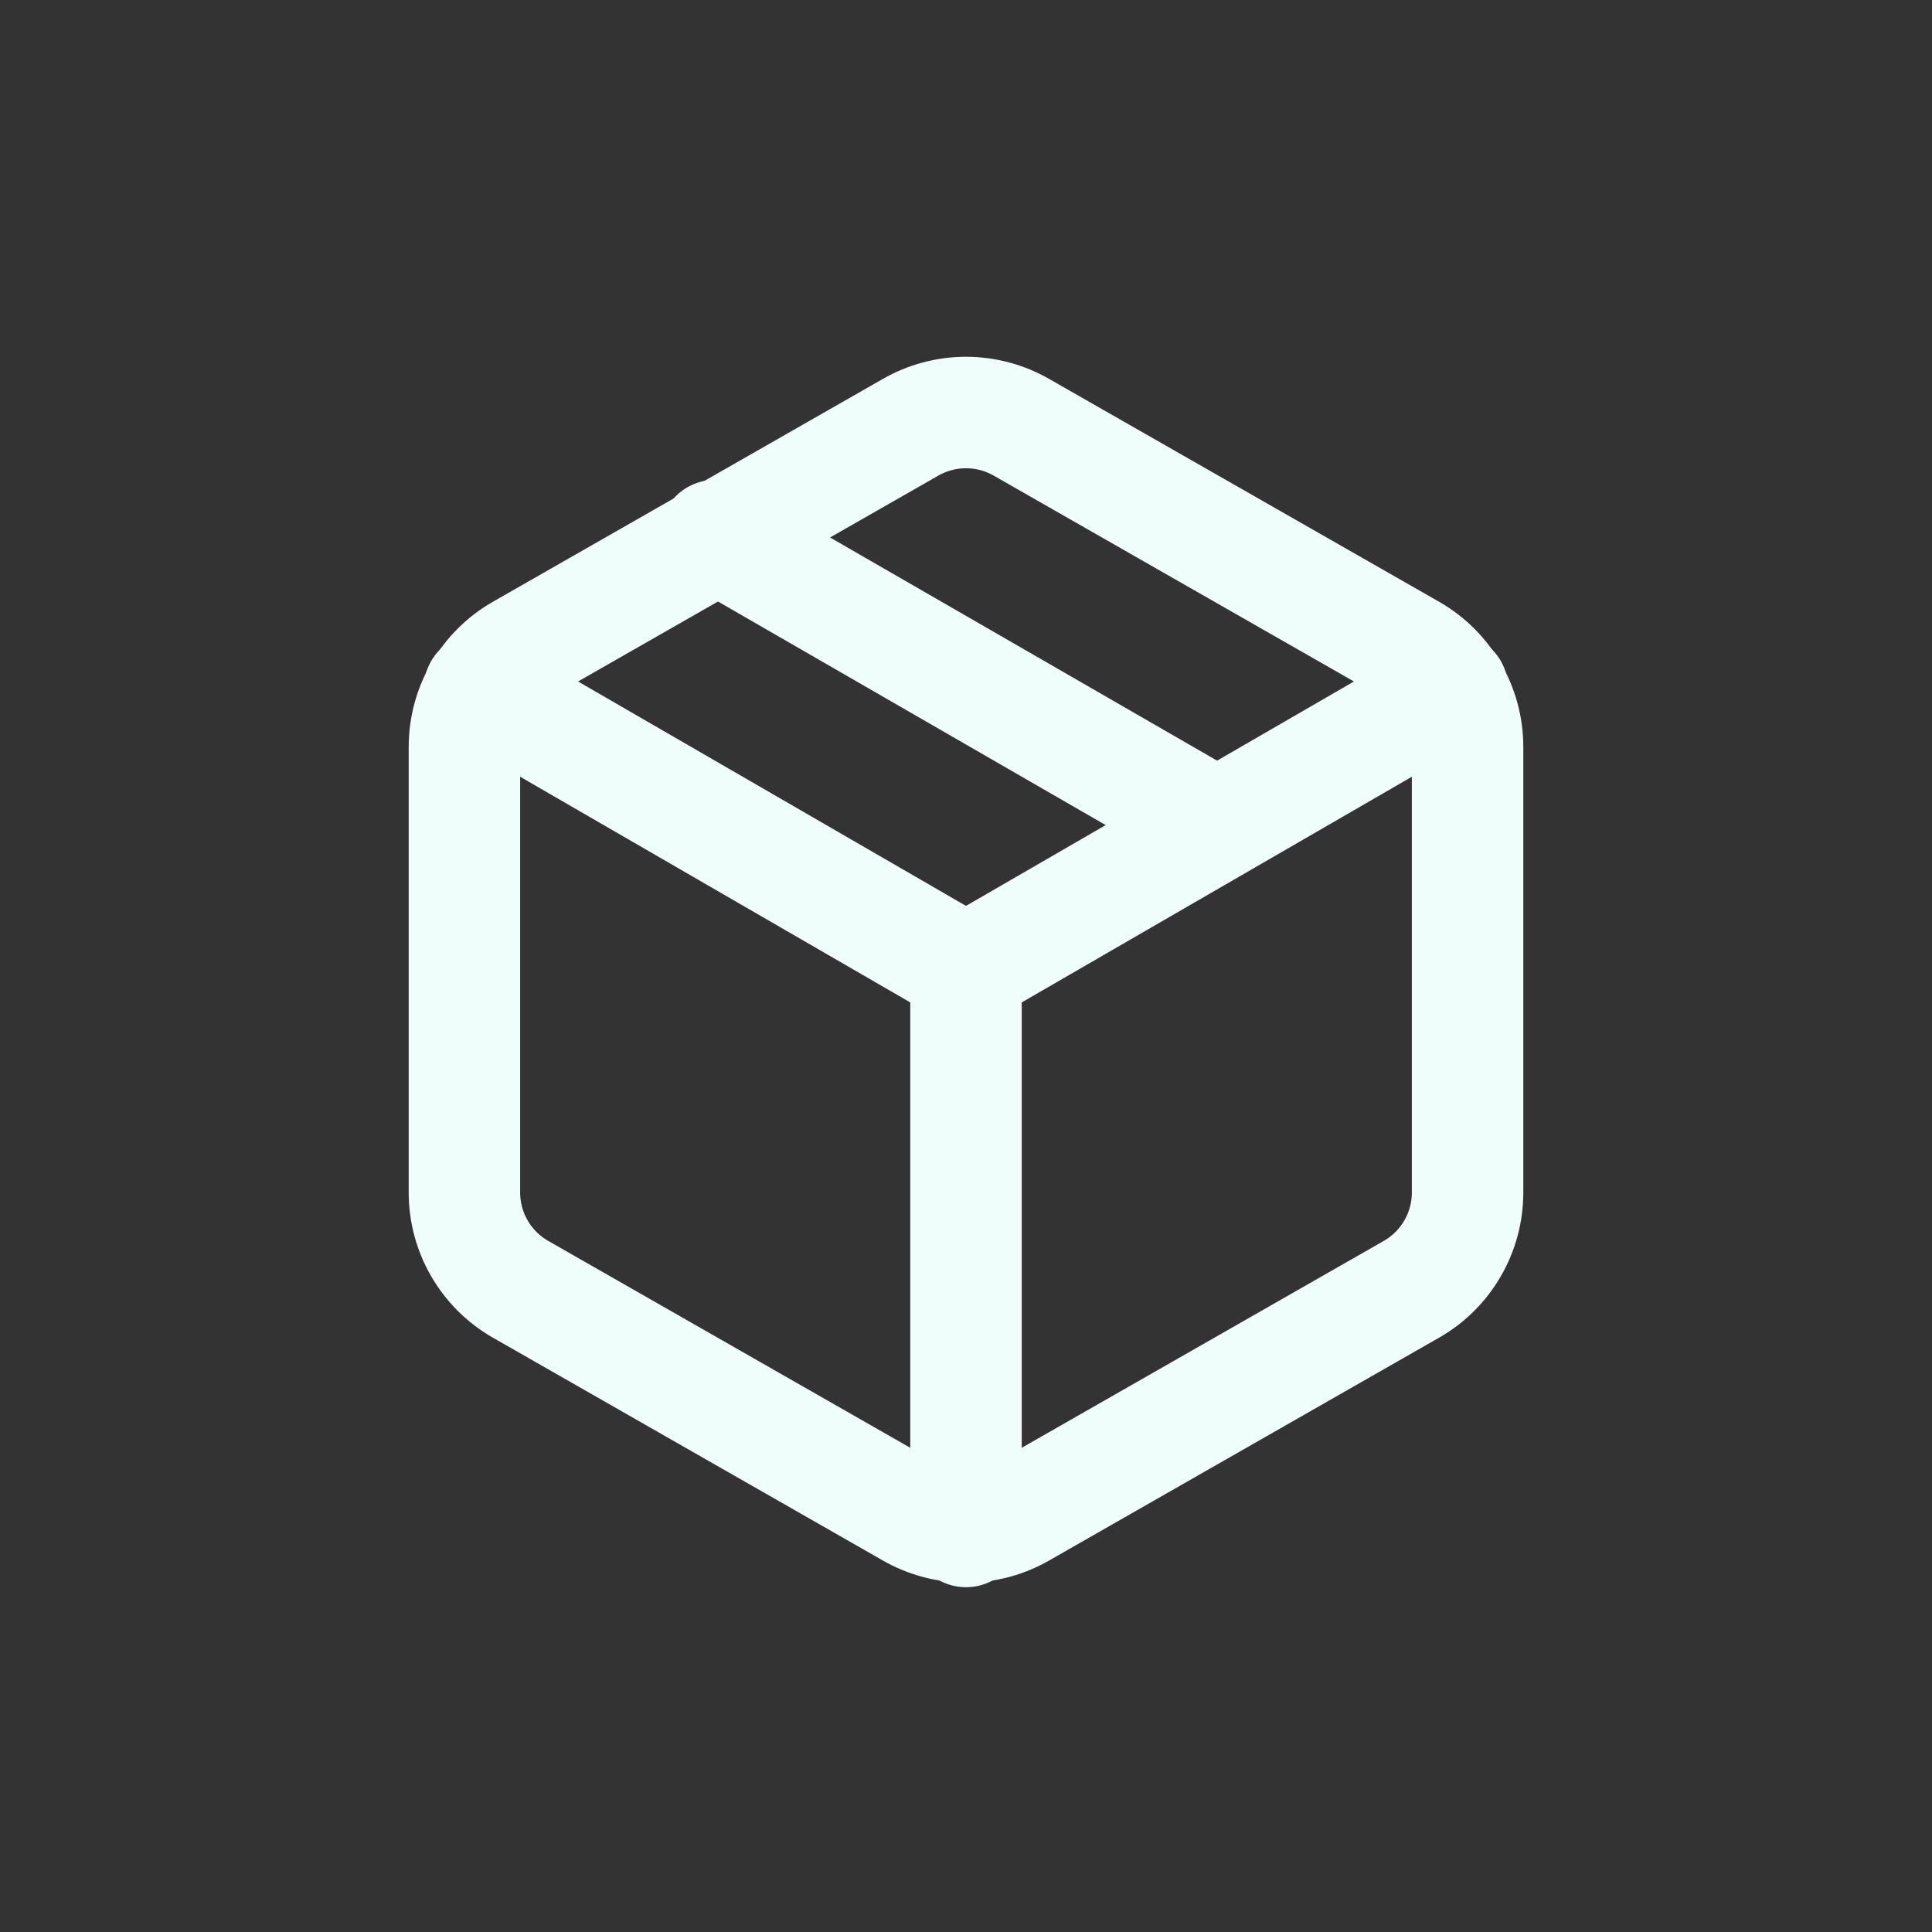 <svg width="52" height="52" viewBox="0 0 52 52" fill="none" xmlns="http://www.w3.org/2000/svg">
<rect x="0" y="0" width="52" height="52" fill="#333333" stroke="none"/>
<path d="M32.75 22.2L19.25 14.415" stroke="#F0FEFB" stroke-width="3" stroke-linecap="round" stroke-linejoin="round"/>
<path d="M39.5 32.1V20.1C39.499 19.574 39.361 19.057 39.097 18.602C38.834 18.146 38.456 17.768 38 17.505L27.5 11.505C27.044 11.242 26.527 11.103 26 11.103C25.473 11.103 24.956 11.242 24.5 11.505L14 17.505C13.544 17.768 13.166 18.146 12.903 18.602C12.639 19.057 12.501 19.574 12.5 20.1V32.1C12.501 32.626 12.639 33.143 12.903 33.598C13.166 34.054 13.544 34.432 14 34.695L24.5 40.695C24.956 40.958 25.473 41.097 26 41.097C26.527 41.097 27.044 40.958 27.5 40.695L38 34.695C38.456 34.432 38.834 34.054 39.097 33.598C39.361 33.143 39.499 32.626 39.5 32.1Z" stroke="#F0FEFB" stroke-width="3" stroke-linecap="round" stroke-linejoin="round"/>
<path d="M12.905 18.54L26 26.115L39.095 18.54" stroke="#F0FEFB" stroke-width="3" stroke-linecap="round" stroke-linejoin="round"/>
<path d="M26 41.22V26.1" stroke="#F0FEFB" stroke-width="3" stroke-linecap="round" stroke-linejoin="round"/>
</svg>
